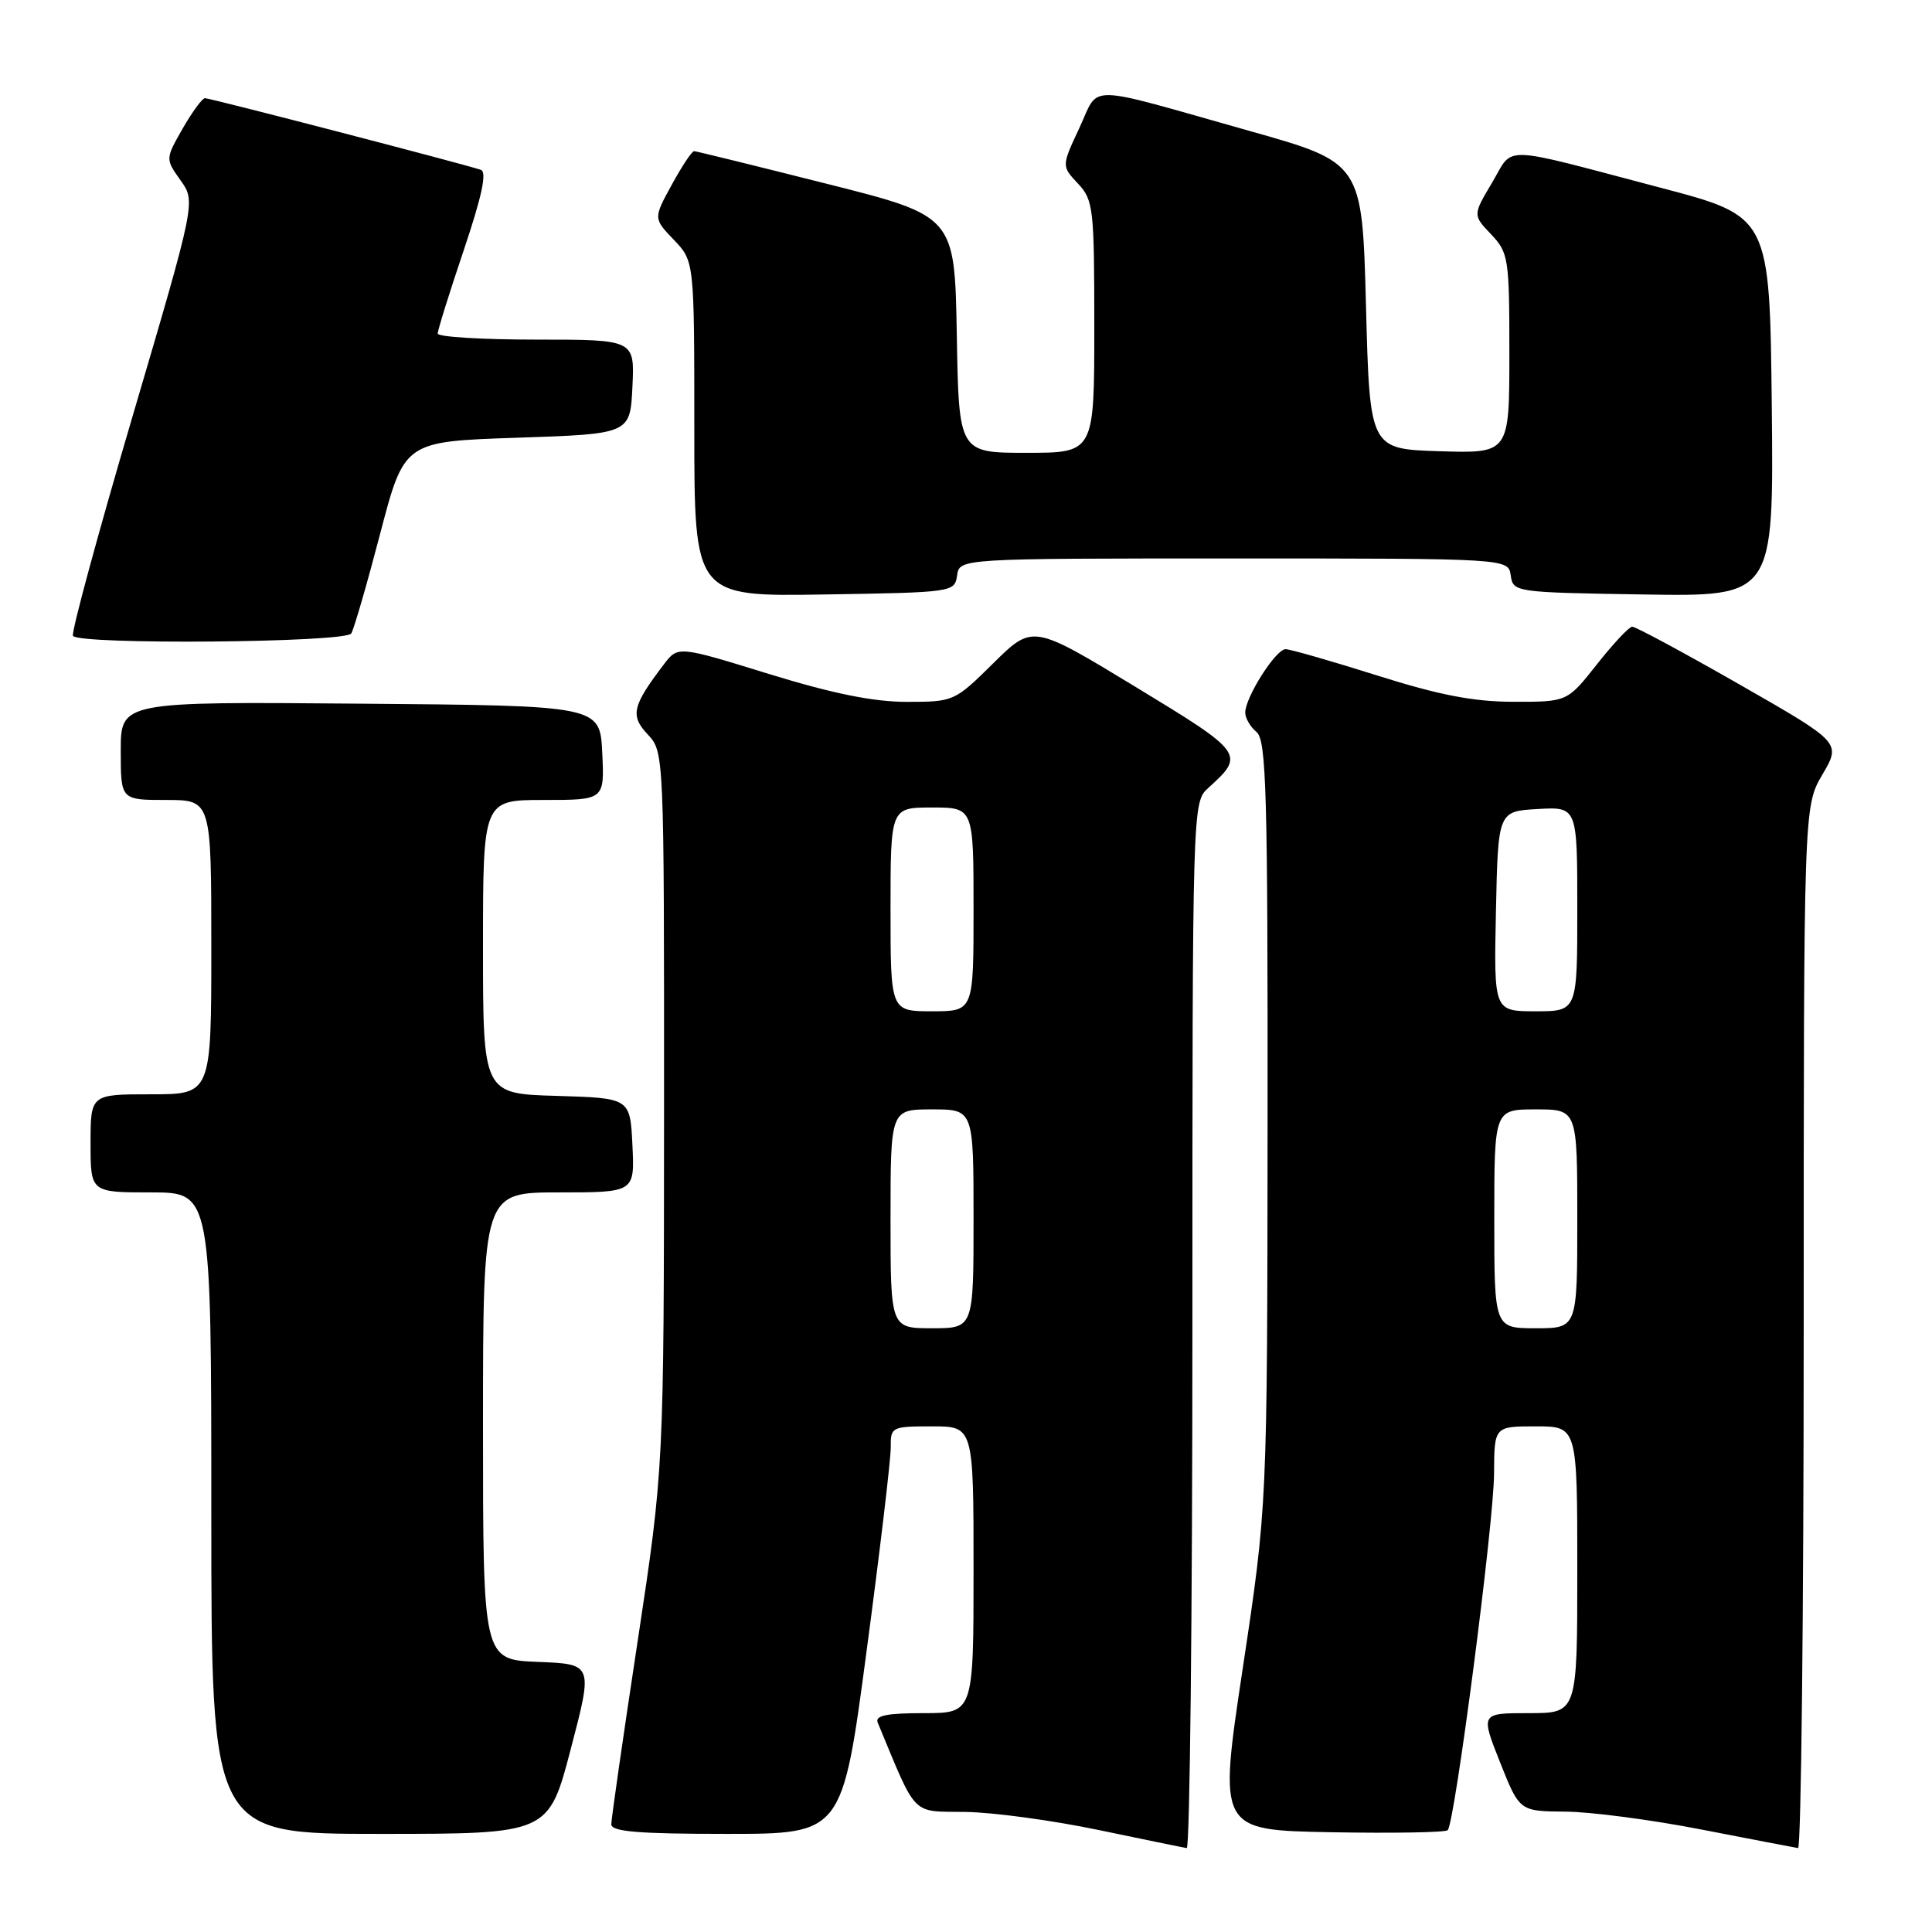 <?xml version="1.0" encoding="UTF-8" standalone="no"?>
<!DOCTYPE svg PUBLIC "-//W3C//DTD SVG 1.1//EN" "http://www.w3.org/Graphics/SVG/1.1/DTD/svg11.dtd" >
<svg xmlns="http://www.w3.org/2000/svg" xmlns:xlink="http://www.w3.org/1999/xlink" version="1.1" viewBox="0 0 256 256">
 <g >
 <path fill="currentColor"
d=" M 158.00 175.65 C 158.00 106.56 158.01 106.30 160.09 104.42 C 165.02 99.96 164.88 99.77 150.39 90.97 C 136.83 82.74 136.83 82.74 131.63 87.87 C 126.49 92.95 126.37 93.00 120.15 93.00 C 115.72 93.00 110.31 91.90 101.84 89.29 C 89.83 85.58 89.83 85.58 87.96 88.04 C 83.77 93.55 83.48 94.82 85.83 97.32 C 87.99 99.62 88.00 99.75 87.99 147.06 C 87.97 194.50 87.97 194.50 84.49 217.48 C 82.57 230.11 81.00 241.02 81.00 241.73 C 81.00 242.70 84.57 243.00 96.30 243.00 C 111.61 243.00 111.61 243.00 114.83 218.75 C 116.61 205.41 118.05 193.26 118.03 191.75 C 118.00 189.08 118.16 189.00 123.50 189.00 C 129.00 189.00 129.00 189.00 129.00 208.00 C 129.00 227.00 129.00 227.00 122.39 227.00 C 117.50 227.00 115.92 227.32 116.30 228.25 C 121.55 240.89 120.67 239.99 127.88 240.09 C 131.52 240.13 139.45 241.21 145.50 242.47 C 151.55 243.73 156.84 244.82 157.25 244.88 C 157.66 244.95 158.00 213.79 158.00 175.65 Z  M 239.00 175.93 C 239.00 106.86 239.00 106.86 241.48 102.63 C 243.96 98.40 243.96 98.40 230.50 90.70 C 223.10 86.47 216.70 83.02 216.27 83.04 C 215.85 83.06 213.74 85.31 211.59 88.04 C 207.67 93.00 207.67 93.00 200.59 92.99 C 195.28 92.99 190.73 92.11 182.50 89.51 C 176.45 87.60 170.98 86.03 170.35 86.02 C 169.06 86.00 165.00 92.39 165.00 94.43 C 165.00 95.16 165.68 96.32 166.50 97.00 C 167.80 98.08 167.99 105.06 167.96 148.87 C 167.92 199.50 167.92 199.50 164.68 221.00 C 161.44 242.50 161.44 242.50 176.36 242.78 C 184.57 242.93 191.53 242.81 191.83 242.51 C 192.77 241.56 197.95 201.80 197.97 195.25 C 198.00 189.00 198.00 189.00 203.50 189.00 C 209.00 189.00 209.00 189.00 209.00 208.00 C 209.00 227.00 209.00 227.00 202.59 227.00 C 196.18 227.00 196.18 227.00 198.76 233.50 C 201.34 240.00 201.34 240.00 207.42 240.05 C 210.76 240.07 218.90 241.14 225.50 242.43 C 232.10 243.71 237.84 244.82 238.25 244.88 C 238.66 244.95 239.00 213.92 239.00 175.93 Z  M 75.63 231.75 C 78.58 220.50 78.58 220.50 71.29 220.21 C 64.00 219.92 64.00 219.92 64.00 188.96 C 64.00 158.00 64.00 158.00 74.05 158.00 C 84.10 158.00 84.10 158.00 83.80 151.75 C 83.50 145.50 83.50 145.50 73.75 145.21 C 64.00 144.93 64.00 144.93 64.00 125.46 C 64.00 106.00 64.00 106.00 72.05 106.00 C 80.10 106.00 80.10 106.00 79.80 99.75 C 79.50 93.50 79.50 93.50 47.75 93.24 C 16.00 92.97 16.00 92.97 16.00 99.49 C 16.00 106.00 16.00 106.00 22.00 106.00 C 28.00 106.00 28.00 106.00 28.00 125.50 C 28.00 145.00 28.00 145.00 20.00 145.00 C 12.00 145.00 12.00 145.00 12.00 151.50 C 12.00 158.00 12.00 158.00 20.00 158.00 C 28.00 158.00 28.00 158.00 28.00 200.50 C 28.00 243.00 28.00 243.00 50.34 243.00 C 72.69 243.00 72.69 243.00 75.63 231.75 Z  M 46.54 83.94 C 46.90 83.36 48.63 77.39 50.38 70.69 C 53.57 58.50 53.57 58.50 68.54 58.00 C 83.50 57.50 83.50 57.50 83.80 51.25 C 84.10 45.00 84.10 45.00 71.05 45.00 C 63.87 45.00 58.00 44.64 58.00 44.20 C 58.00 43.75 59.55 38.78 61.45 33.15 C 63.88 25.92 64.55 22.78 63.70 22.50 C 61.37 21.71 27.82 13.00 27.16 13.01 C 26.80 13.01 25.47 14.83 24.20 17.04 C 21.91 21.06 21.91 21.06 23.92 23.89 C 25.94 26.72 25.94 26.72 17.58 55.11 C 12.98 70.72 9.42 83.84 9.67 84.25 C 10.39 85.46 45.78 85.16 46.54 83.94 Z  M 126.82 76.25 C 127.14 74.00 127.14 74.00 163.50 74.00 C 199.86 74.00 199.86 74.00 200.18 76.25 C 200.50 78.47 200.72 78.50 217.77 78.77 C 235.03 79.05 235.03 79.05 234.77 53.86 C 234.50 28.68 234.50 28.68 220.05 24.88 C 198.37 19.17 200.66 19.24 197.71 24.20 C 195.15 28.50 195.15 28.50 197.58 31.05 C 199.89 33.49 200.00 34.21 200.00 46.84 C 200.00 60.08 200.00 60.08 190.75 59.79 C 181.50 59.50 181.50 59.50 181.00 40.53 C 180.50 21.55 180.50 21.55 165.50 17.33 C 143.31 11.07 145.76 11.11 143.02 16.96 C 140.66 22.00 140.66 22.00 142.83 24.32 C 144.88 26.50 145.00 27.56 145.00 43.31 C 145.00 60.00 145.00 60.00 136.03 60.00 C 127.05 60.00 127.05 60.00 126.78 44.31 C 126.50 28.62 126.50 28.62 109.50 24.34 C 100.15 21.98 92.27 20.04 91.98 20.03 C 91.69 20.01 90.36 22.01 89.02 24.47 C 86.57 28.94 86.57 28.94 89.29 31.78 C 92.00 34.61 92.00 34.61 92.00 56.83 C 92.00 79.05 92.00 79.05 109.25 78.77 C 126.28 78.50 126.50 78.47 126.82 76.25 Z  M 118.00 161.50 C 118.00 147.00 118.00 147.00 123.50 147.00 C 129.00 147.00 129.00 147.00 129.00 161.50 C 129.00 176.00 129.00 176.00 123.50 176.00 C 118.00 176.00 118.00 176.00 118.00 161.50 Z  M 118.00 120.50 C 118.00 107.00 118.00 107.00 123.50 107.00 C 129.00 107.00 129.00 107.00 129.00 120.50 C 129.00 134.00 129.00 134.00 123.50 134.00 C 118.00 134.00 118.00 134.00 118.00 120.50 Z  M 198.00 161.50 C 198.00 147.00 198.00 147.00 203.50 147.00 C 209.00 147.00 209.00 147.00 209.00 161.50 C 209.00 176.00 209.00 176.00 203.50 176.00 C 198.00 176.00 198.00 176.00 198.00 161.50 Z  M 198.22 120.75 C 198.50 107.50 198.50 107.50 203.75 107.20 C 209.00 106.90 209.00 106.90 209.00 120.45 C 209.00 134.00 209.00 134.00 203.47 134.00 C 197.94 134.00 197.94 134.00 198.22 120.75 Z "/>
</g>
</svg>